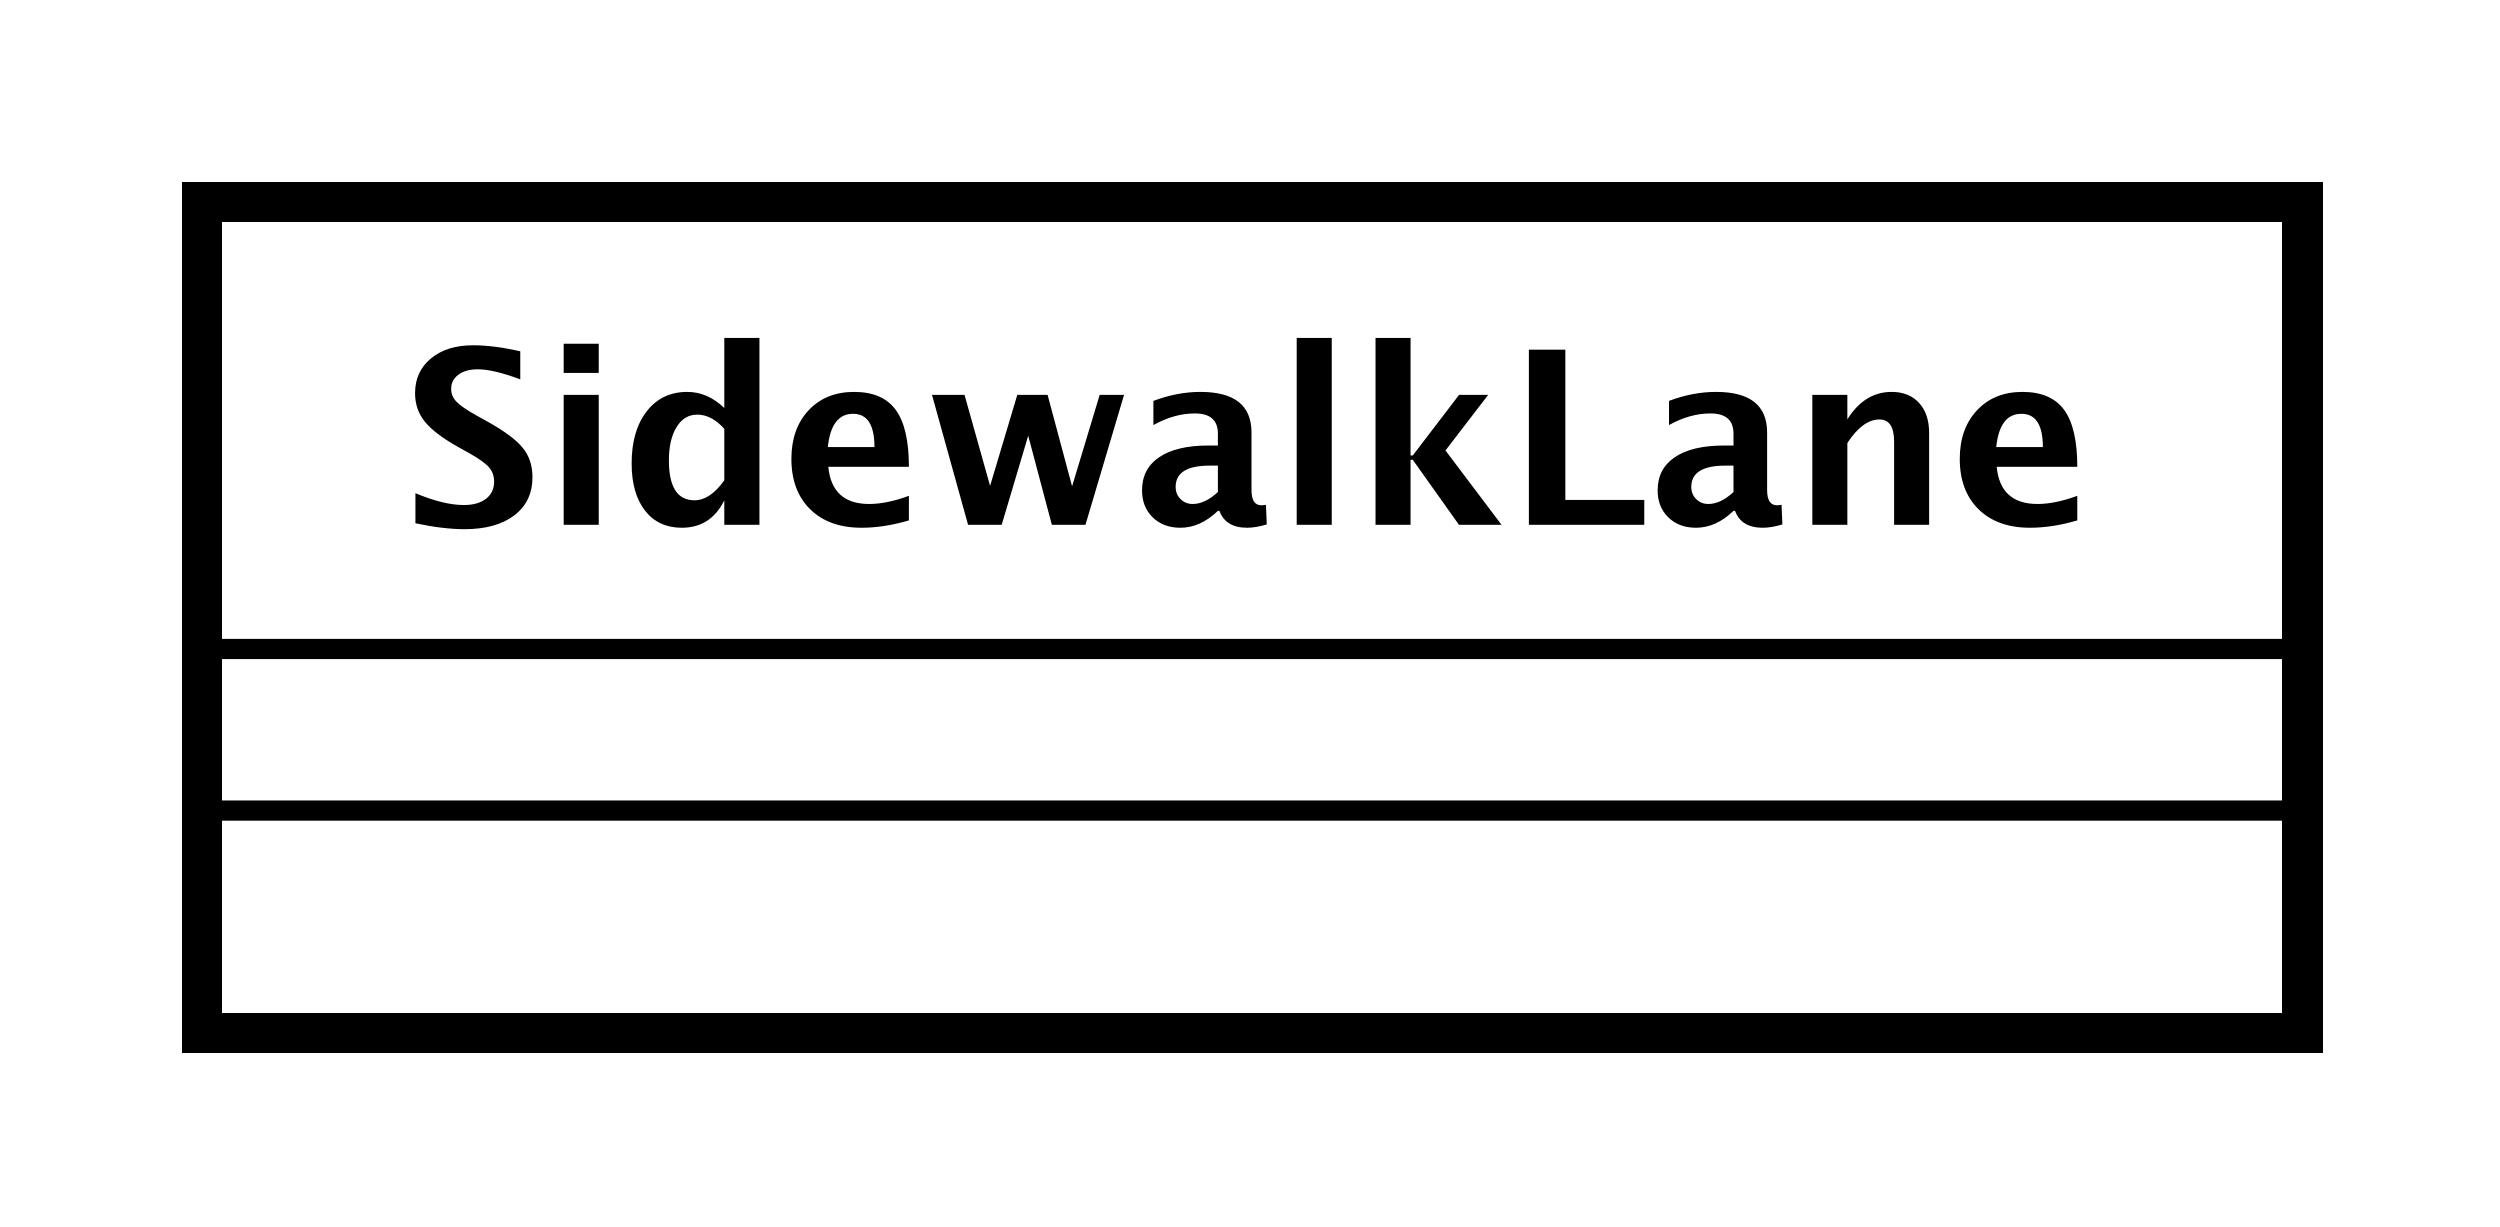 <?xml version="1.0" encoding="UTF-8"?>
<!DOCTYPE svg PUBLIC '-//W3C//DTD SVG 1.0//EN'
          'http://www.w3.org/TR/2001/REC-SVG-20010904/DTD/svg10.dtd'>
<svg xmlns:xlink="http://www.w3.org/1999/xlink" style="fill-opacity:1; color-rendering:auto; color-interpolation:auto; text-rendering:auto; stroke:black; stroke-linecap:square; stroke-miterlimit:10; shape-rendering:auto; stroke-opacity:1; fill:black; stroke-dasharray:none; font-weight:normal; stroke-width:1; font-family:&apos;Dialog&apos;; font-style:normal; stroke-linejoin:miter; font-size:12; stroke-dashoffset:0; image-rendering:auto;" width="165" height="81" xmlns="http://www.w3.org/2000/svg"
><rect width="100%" height="100%" fill="#808080" stroke="none"/><!--Generated by the Batik Graphics2D SVG Generator--><defs id="genericDefs"
  /><g
  ><defs id="defs1"
    ><clipPath clipPathUnits="userSpaceOnUse" id="clipPath1"
      ><path d="M0 0 L165 0 L165 81 L0 81 L0 0 Z"
      /></clipPath
      ><clipPath clipPathUnits="userSpaceOnUse" id="clipPath2"
      ><path d="M116 62 L239.75 62 L239.75 122.75 L116 122.75 L116 62 Z"
      /></clipPath
      ><clipPath clipPathUnits="userSpaceOnUse" id="clipPath3"
      ><path d="M-20 -26 L103.75 -26 L103.75 34.75 L-20 34.75 L-20 -26 Z"
      /></clipPath
    ></defs
    ><g style="fill:white; stroke:white;"
    ><rect x="0" y="0" width="165" style="clip-path:url(#clipPath1); stroke:none;" height="81"
      /><rect x="126" y="72" transform="scale(1.333,1.333) translate(-116,-62)" width="104" style="clip-path:url(#clipPath2); text-rendering:geometricPrecision; shape-rendering:crispEdges; stroke:none; stroke-width:2;" height="41.133"
    /></g
    ><g style="text-rendering:geometricPrecision; stroke-width:2; shape-rendering:crispEdges;" transform="scale(1.333,1.333) translate(-116,-62)"
    ><rect x="126" y="72" width="104" style="fill:none; clip-path:url(#clipPath2);" height="41.133"
      /><line x1="126" x2="230" y1="102.133" style="clip-path:url(#clipPath2); fill:none; text-rendering:optimizeLegibility; shape-rendering:auto; stroke-width:1;" y2="102.133"
      /><line x1="126" x2="230" y1="94.133" style="clip-path:url(#clipPath2); fill:none; text-rendering:optimizeLegibility; shape-rendering:auto; stroke-width:1;" y2="94.133"
    /></g
    ><g style="text-rendering:optimizeLegibility; font-weight:bold; font-family:sans-serif;" transform="matrix(1.333,0,0,1.333,-154.667,-82.667) translate(136,88)"
    ><path d="M0.598 -0.076 L0.598 -1.565 Q1.998 -0.979 2.994 -0.979 Q3.691 -0.979 4.093 -1.289 Q4.494 -1.6 4.494 -2.133 Q4.494 -2.555 4.242 -2.845 Q3.99 -3.135 3.287 -3.533 L2.707 -3.856 Q1.541 -4.512 1.06 -5.112 Q0.58 -5.713 0.58 -6.516 Q0.58 -7.588 1.368 -8.238 Q2.156 -8.889 3.451 -8.889 Q4.488 -8.889 5.789 -8.59 L5.789 -7.201 Q4.459 -7.699 3.686 -7.699 Q3.088 -7.699 2.728 -7.433 Q2.367 -7.166 2.367 -6.732 Q2.367 -6.375 2.619 -6.106 Q2.871 -5.836 3.568 -5.443 L4.189 -5.098 Q5.443 -4.394 5.918 -3.803 Q6.393 -3.211 6.393 -2.361 Q6.393 -1.154 5.496 -0.469 Q4.6 0.217 3.023 0.217 Q1.98 0.217 0.598 -0.076 ZM7.939 0 L7.939 -6.434 L9.674 -6.434 L9.674 0 ZM7.939 -7.518 L7.939 -8.965 L9.674 -8.965 L9.674 -7.518 ZM15.891 0 L15.891 -1.213 Q15.223 0.146 13.787 0.146 Q12.627 0.146 11.965 -0.703 Q11.303 -1.553 11.303 -3.041 Q11.303 -4.658 12.05 -5.619 Q12.797 -6.58 14.057 -6.58 Q15.065 -6.58 15.891 -5.783 L15.891 -9.252 L17.631 -9.252 L17.631 0 ZM15.891 -4.752 Q15.264 -5.455 14.549 -5.455 Q13.91 -5.455 13.529 -4.84 Q13.148 -4.225 13.148 -3.188 Q13.148 -1.213 14.414 -1.213 Q15.188 -1.213 15.891 -2.203 ZM25.031 -0.217 Q23.795 0.146 22.688 0.146 Q21.076 0.146 20.145 -0.768 Q19.213 -1.682 19.213 -3.264 Q19.213 -4.758 20.065 -5.669 Q20.918 -6.58 22.318 -6.58 Q23.73 -6.58 24.381 -5.689 Q25.031 -4.799 25.031 -2.871 L21.041 -2.871 Q21.217 -1.031 23.062 -1.031 Q23.936 -1.031 25.031 -1.435 ZM21.018 -3.85 L23.326 -3.85 Q23.326 -5.496 22.266 -5.496 Q21.188 -5.496 21.018 -3.85 ZM27.961 0 L26.174 -6.434 L27.785 -6.434 L29.051 -1.928 L30.398 -6.434 L31.898 -6.434 L33.111 -1.904 L34.477 -6.434 L35.684 -6.434 L33.773 0 L32.109 0 L30.938 -4.412 L29.625 0 ZM40.33 -0.691 Q39.463 0.146 38.473 0.146 Q37.629 0.146 37.102 -0.369 Q36.574 -0.885 36.574 -1.705 Q36.574 -2.772 37.427 -3.349 Q38.279 -3.926 39.867 -3.926 L40.33 -3.926 L40.33 -4.512 Q40.33 -5.514 39.188 -5.514 Q38.174 -5.514 37.137 -4.939 L37.137 -6.135 Q38.315 -6.58 39.469 -6.58 Q41.994 -6.58 41.994 -4.57 L41.994 -1.723 Q41.994 -0.967 42.48 -0.967 Q42.568 -0.967 42.709 -0.99 L42.75 -0.018 Q42.199 0.146 41.777 0.146 Q40.711 0.146 40.406 -0.691 ZM40.33 -1.623 L40.33 -2.93 L39.92 -2.93 Q38.238 -2.93 38.238 -1.875 Q38.238 -1.518 38.481 -1.274 Q38.725 -1.031 39.082 -1.031 Q39.691 -1.031 40.33 -1.623 ZM44.232 0 L44.232 -9.252 L45.967 -9.252 L45.967 0 ZM48.135 0 L48.135 -9.252 L49.869 -9.252 L49.869 -3.434 L49.98 -3.434 L52.272 -6.434 L53.713 -6.434 L51.598 -3.68 L54.375 0 L52.266 0 L49.98 -3.217 L49.869 -3.217 L49.869 0 ZM55.728 0 L55.728 -8.672 L57.533 -8.672 L57.533 -1.23 L61.441 -1.23 L61.441 0 ZM65.859 -0.691 Q64.992 0.146 64.002 0.146 Q63.158 0.146 62.631 -0.369 Q62.103 -0.885 62.103 -1.705 Q62.103 -2.772 62.956 -3.349 Q63.809 -3.926 65.397 -3.926 L65.859 -3.926 L65.859 -4.512 Q65.859 -5.514 64.717 -5.514 Q63.703 -5.514 62.666 -4.939 L62.666 -6.135 Q63.844 -6.58 64.998 -6.58 Q67.523 -6.58 67.523 -4.57 L67.523 -1.723 Q67.523 -0.967 68.01 -0.967 Q68.098 -0.967 68.238 -0.99 L68.279 -0.018 Q67.728 0.146 67.307 0.146 Q66.24 0.146 65.936 -0.691 ZM65.859 -1.623 L65.859 -2.93 L65.449 -2.93 Q63.768 -2.93 63.768 -1.875 Q63.768 -1.518 64.011 -1.274 Q64.254 -1.031 64.611 -1.031 Q65.221 -1.031 65.859 -1.623 ZM69.762 0 L69.762 -6.434 L71.496 -6.434 L71.496 -5.221 Q72.346 -6.58 73.688 -6.58 Q74.549 -6.58 75.047 -6.035 Q75.545 -5.49 75.545 -4.547 L75.545 0 L73.811 0 L73.811 -4.119 Q73.811 -5.215 73.084 -5.215 Q72.258 -5.215 71.496 -4.049 L71.496 0 ZM82.881 -0.217 Q81.644 0.146 80.537 0.146 Q78.926 0.146 77.994 -0.768 Q77.062 -1.682 77.062 -3.264 Q77.062 -4.758 77.915 -5.669 Q78.768 -6.58 80.168 -6.58 Q81.58 -6.58 82.231 -5.689 Q82.881 -4.799 82.881 -2.871 L78.891 -2.871 Q79.066 -1.031 80.912 -1.031 Q81.785 -1.031 82.881 -1.435 ZM78.867 -3.85 L81.176 -3.85 Q81.176 -5.496 80.115 -5.496 Q79.037 -5.496 78.867 -3.85 Z" style="stroke:none; clip-path:url(#clipPath3);"
    /></g
  ></g
></svg
>
